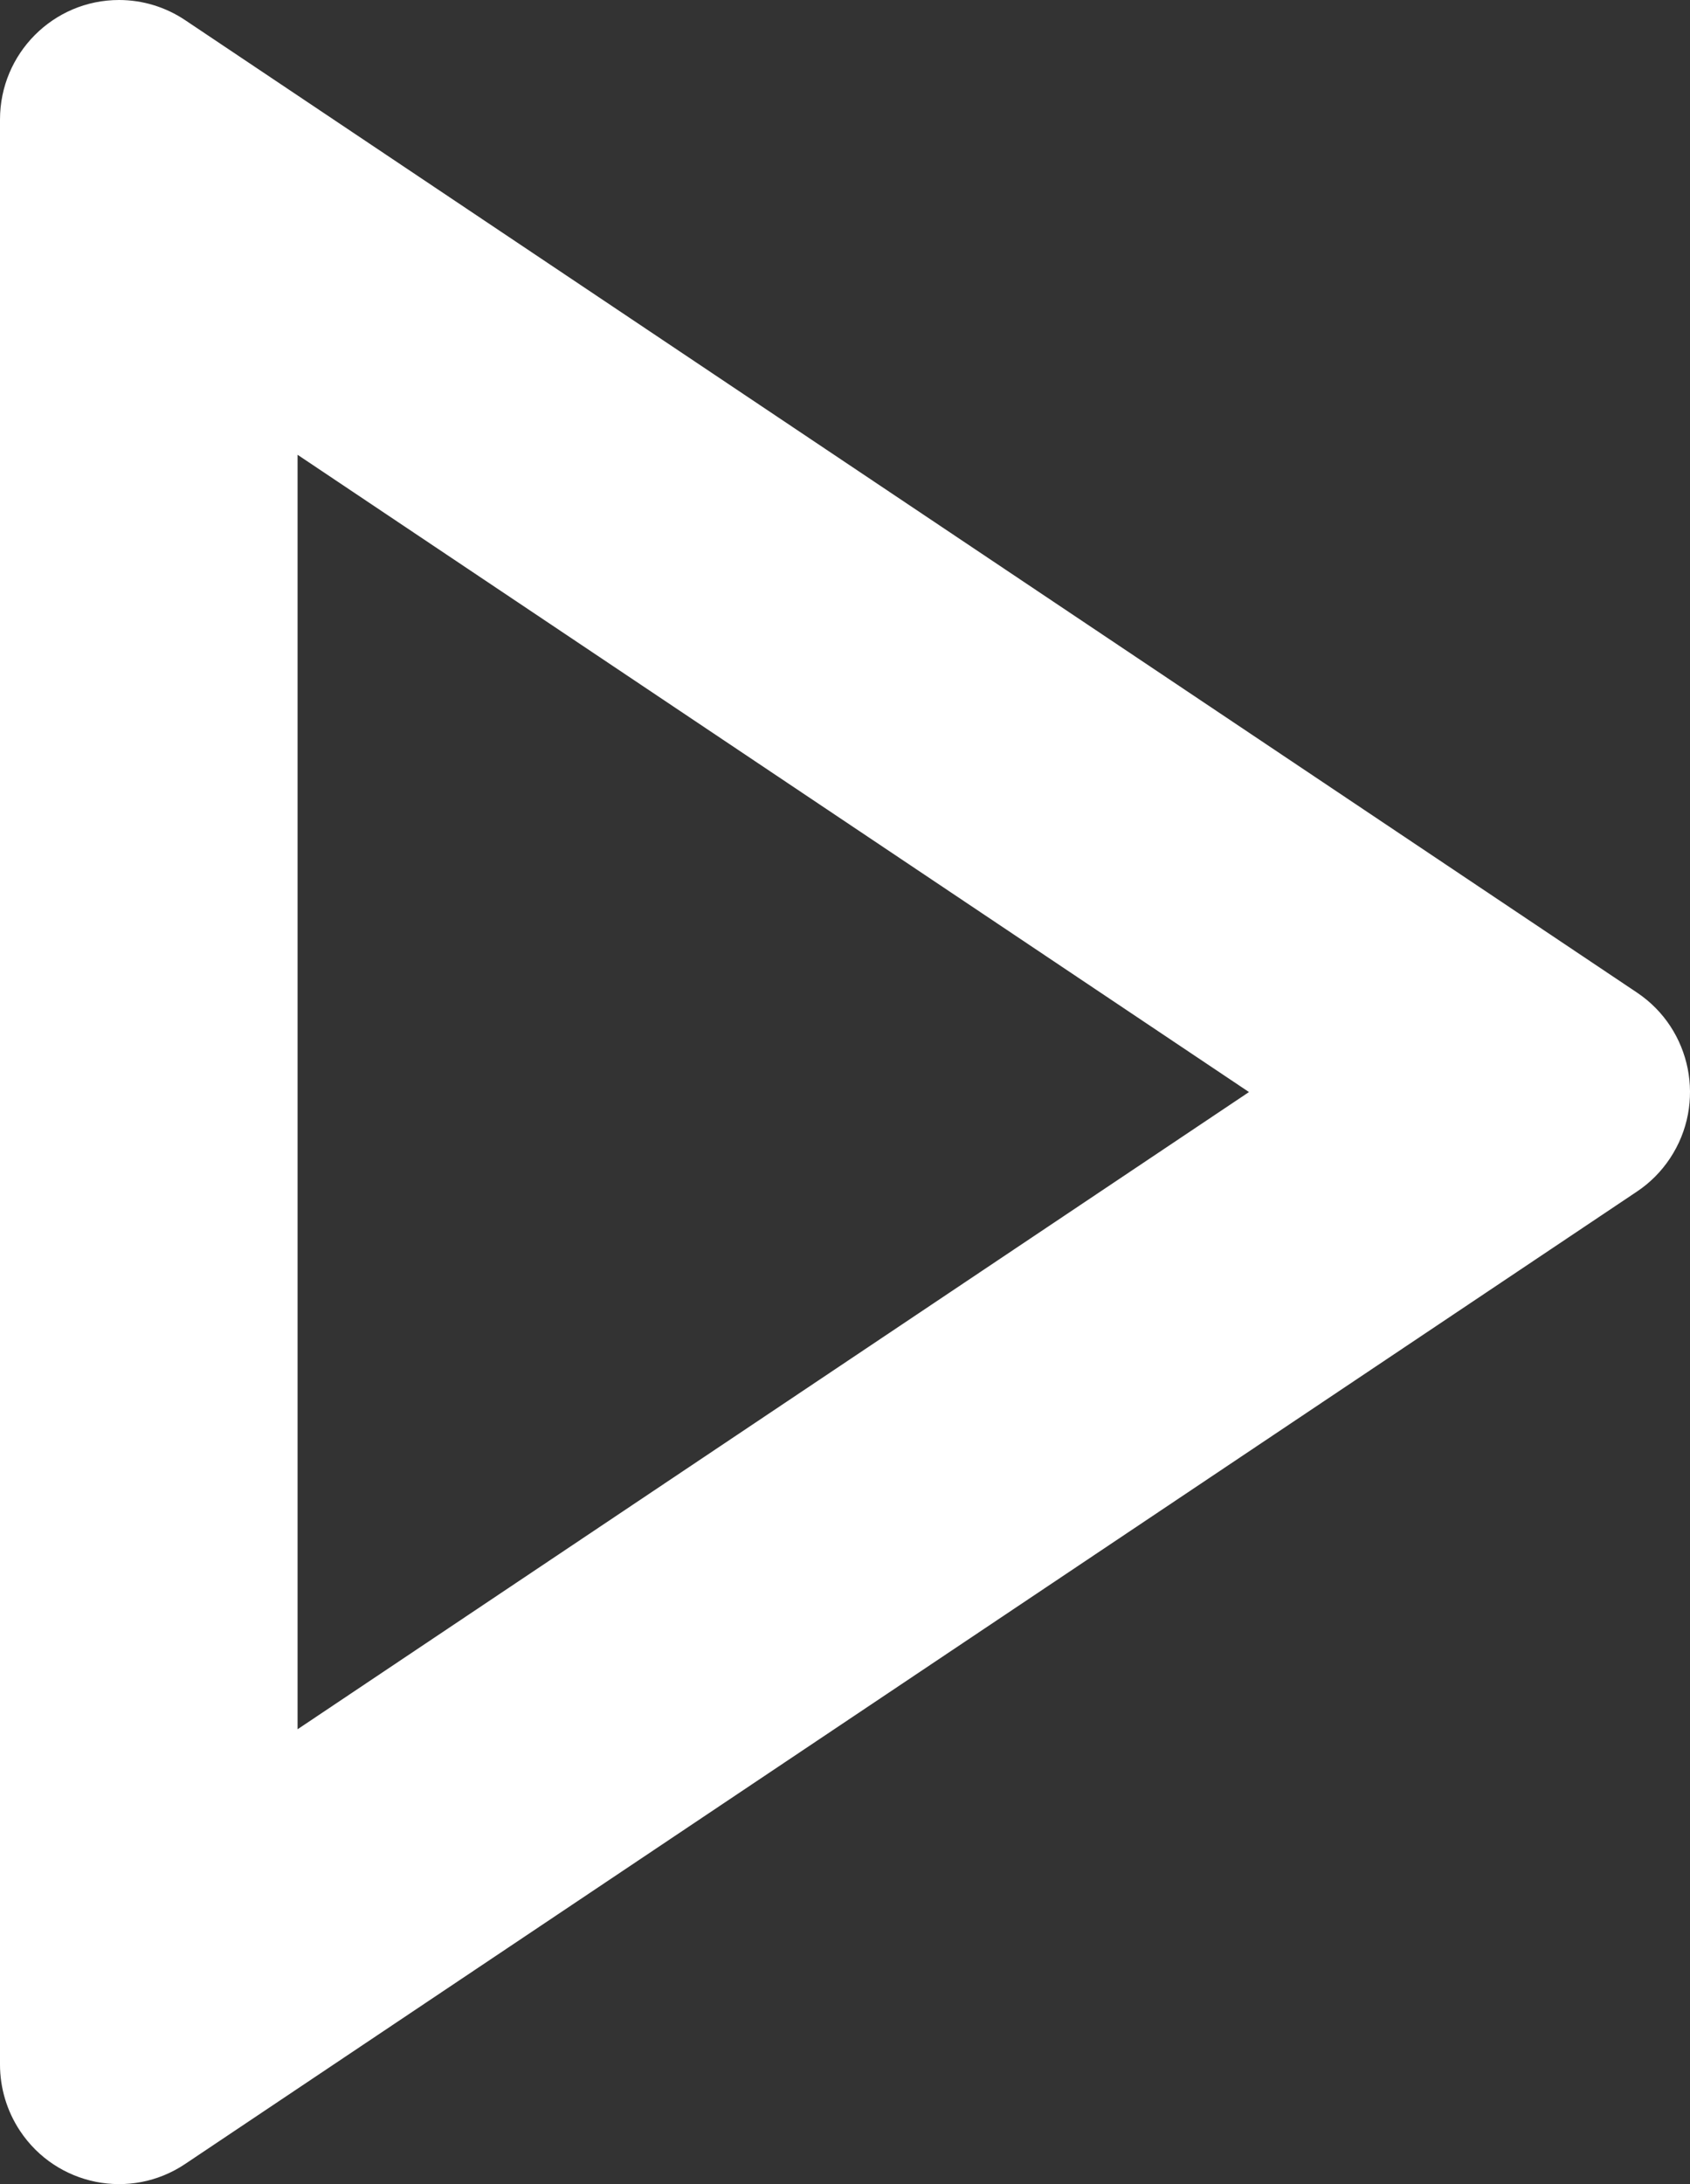 <svg width="24px" height="31px" viewBox="0 0 24 31" version="1.1" xmlns="http://www.w3.org/2000/svg" xmlns:xlink="http://www.w3.org/1999/xlink">
    <rect x="0" y="0" width="24" height="31" fill="#333333" stroke="none"/>
    <g id="COVID-19" stroke="none" stroke-width="1" fill="none" fill-rule="evenodd">
        <g id="000---home-(-White-)-(-Desktop-)" transform="translate(-712, -3497)" fill="#FFFFFF" fill-rule="nonzero">
            <g id="VIDEO" transform="translate(75, 2942)">
                <g id="CONTENT" transform="translate(110, 100)">
                    <g id="VIDEO" transform="translate(0, 170)">
                        <g id="bouton/play/default" transform="translate(478, 243)">
                            <g id="icon/play" transform="translate(49, 42)">
                                <path d="M1.69,0 C2.024,0 2.35,0.099 2.628,0.285 L23.247,14.088 C24.024,14.608 24.234,15.661 23.716,16.441 C23.592,16.628 23.433,16.788 23.247,16.912 L2.628,30.715 C1.851,31.235 0.802,31.024 0.284,30.244 C0.099,29.965 -2.58662931e-15,29.638 0,29.302 L0,1.697 C-1.09197876e-15,0.76 0.757,1.88450845e-16 1.69,0 Z M4.226,6.455 L4.226,24.544 L17.737,15.5 L4.226,6.455 Z"></path>
                            </g>
                        </g>
                    </g>
                </g>
            </g>
        </g>
    </g>
</svg>
